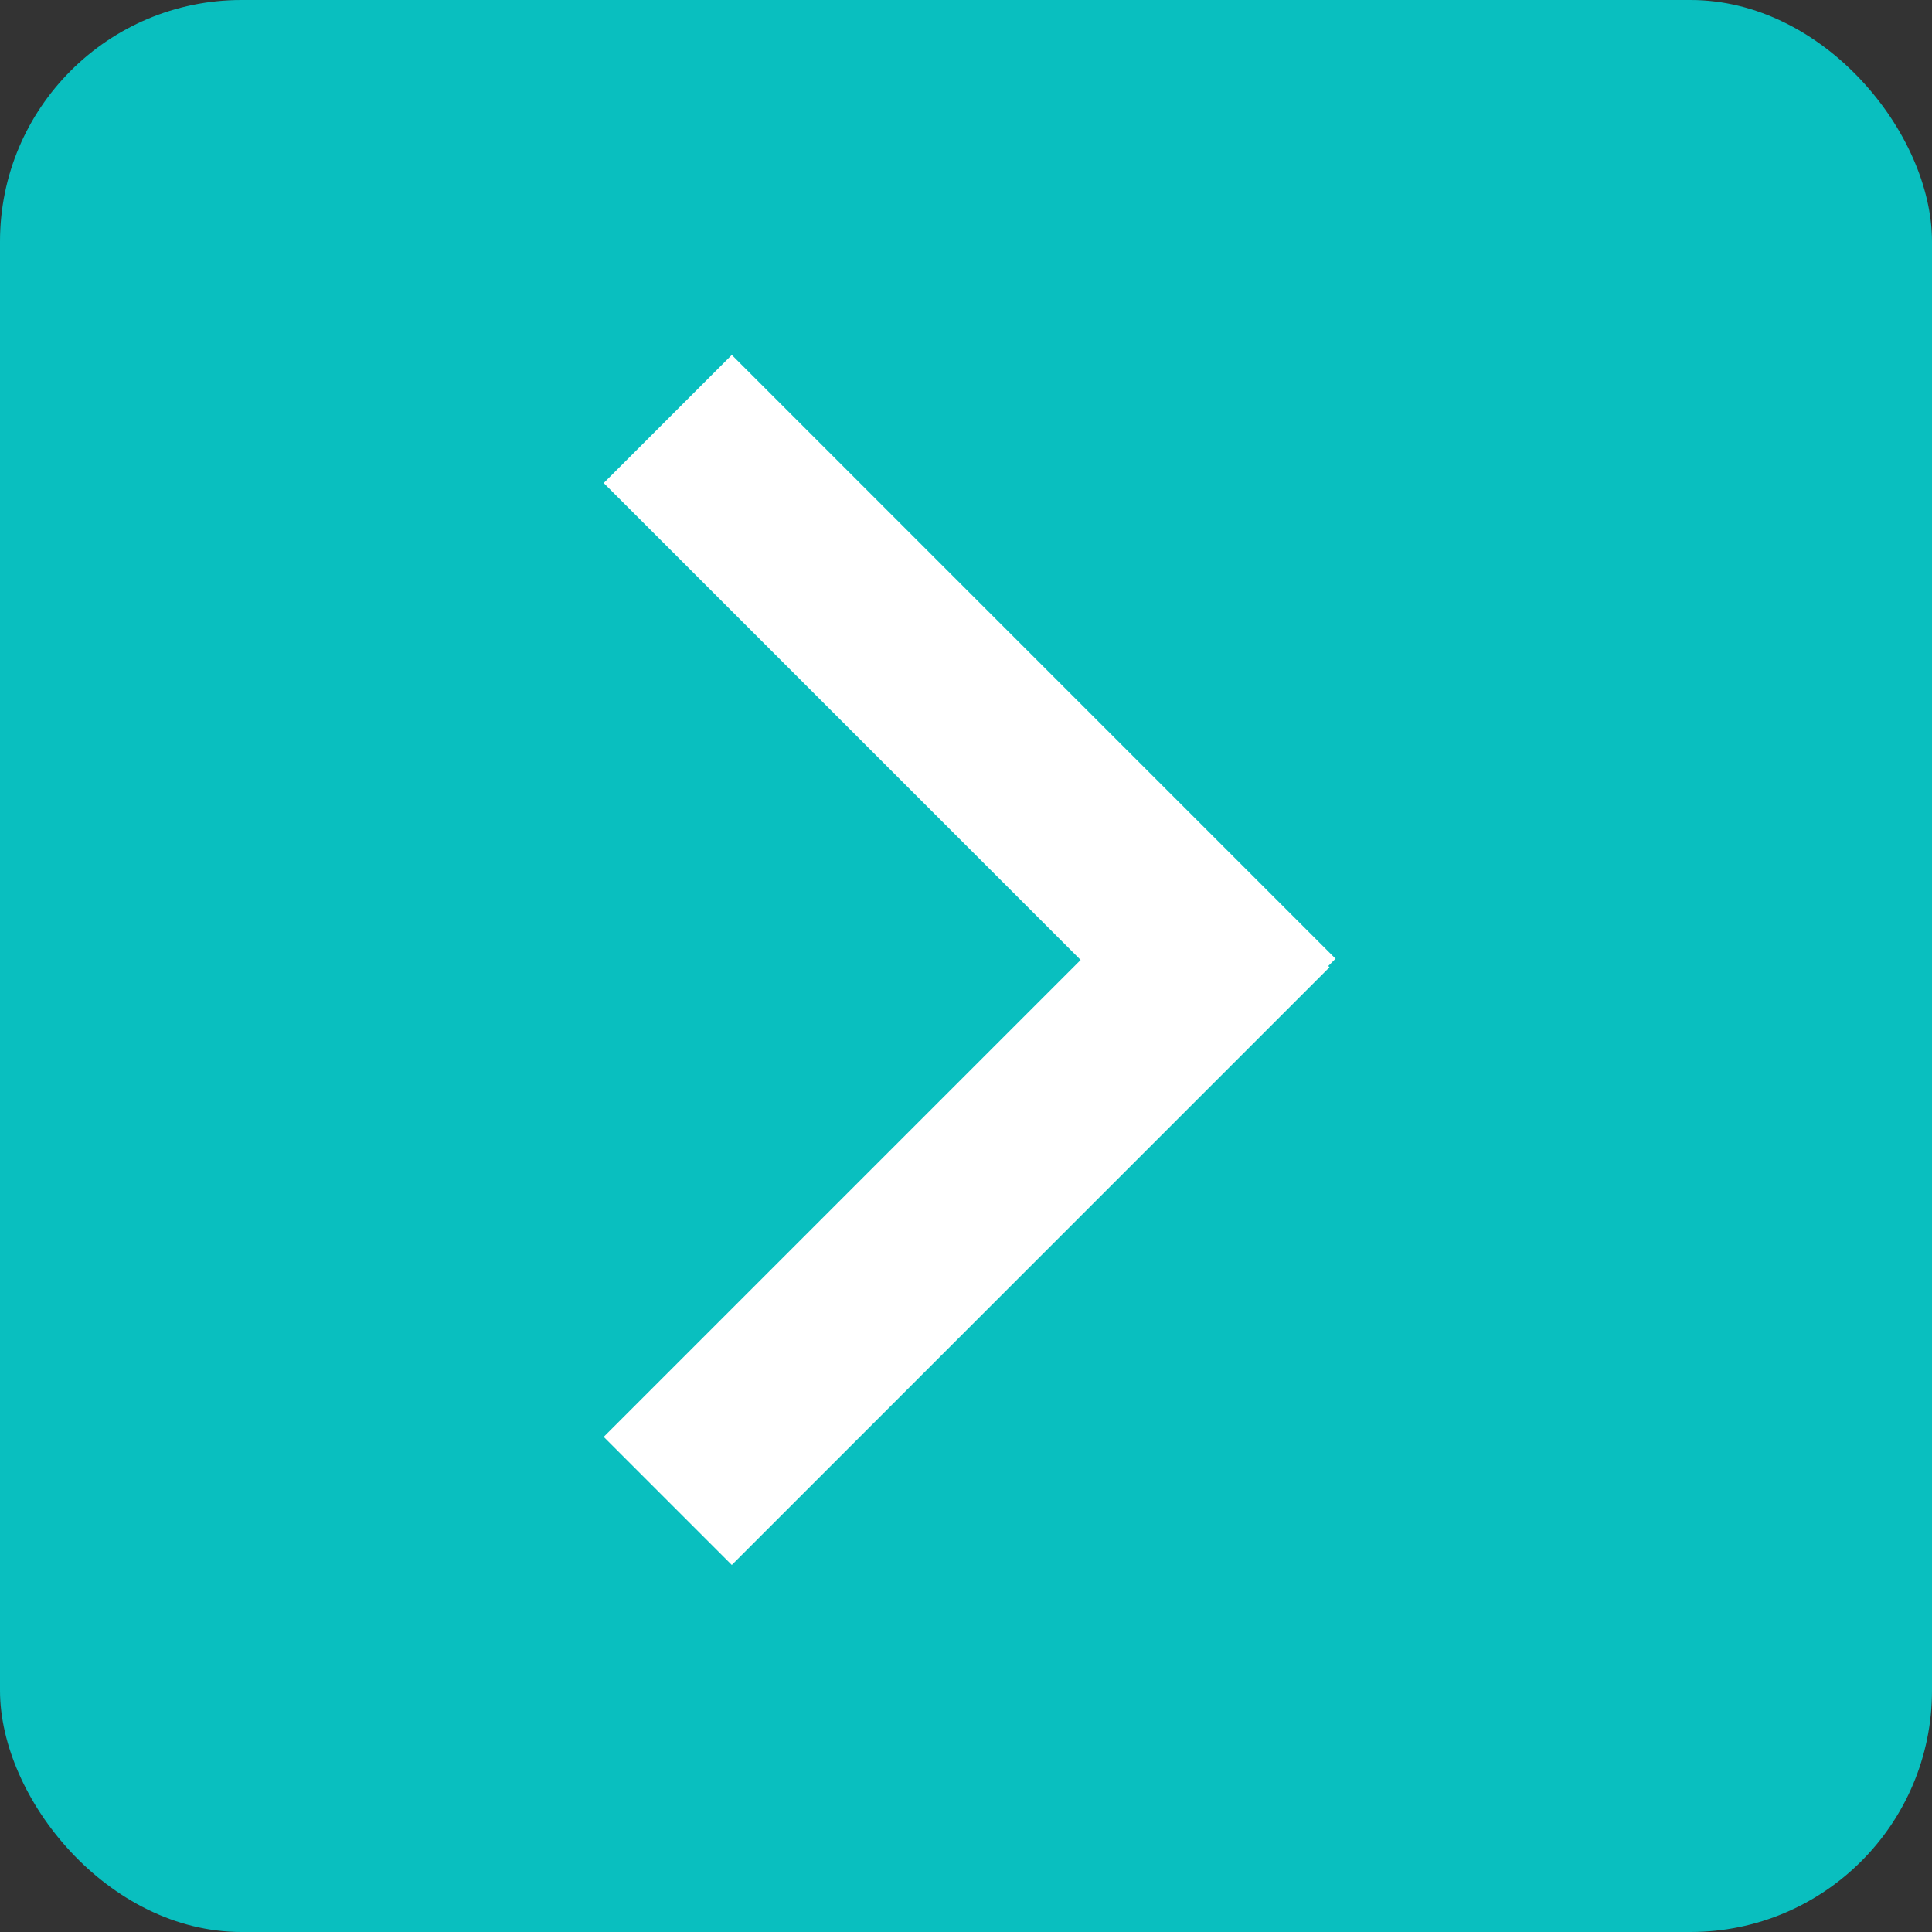 <svg width="16" height="16" fill="none" xmlns="http://www.w3.org/2000/svg"><rect width="100%" height="100%" fill="#333333" stroke="none"/><rect width="16" height="16" rx="2" fill="#09BFBF"/><path stroke="#fff" stroke-width="1.5" d="M5.53 3.47l5 5M5.53 12.43l4.95-4.95"/></svg>
